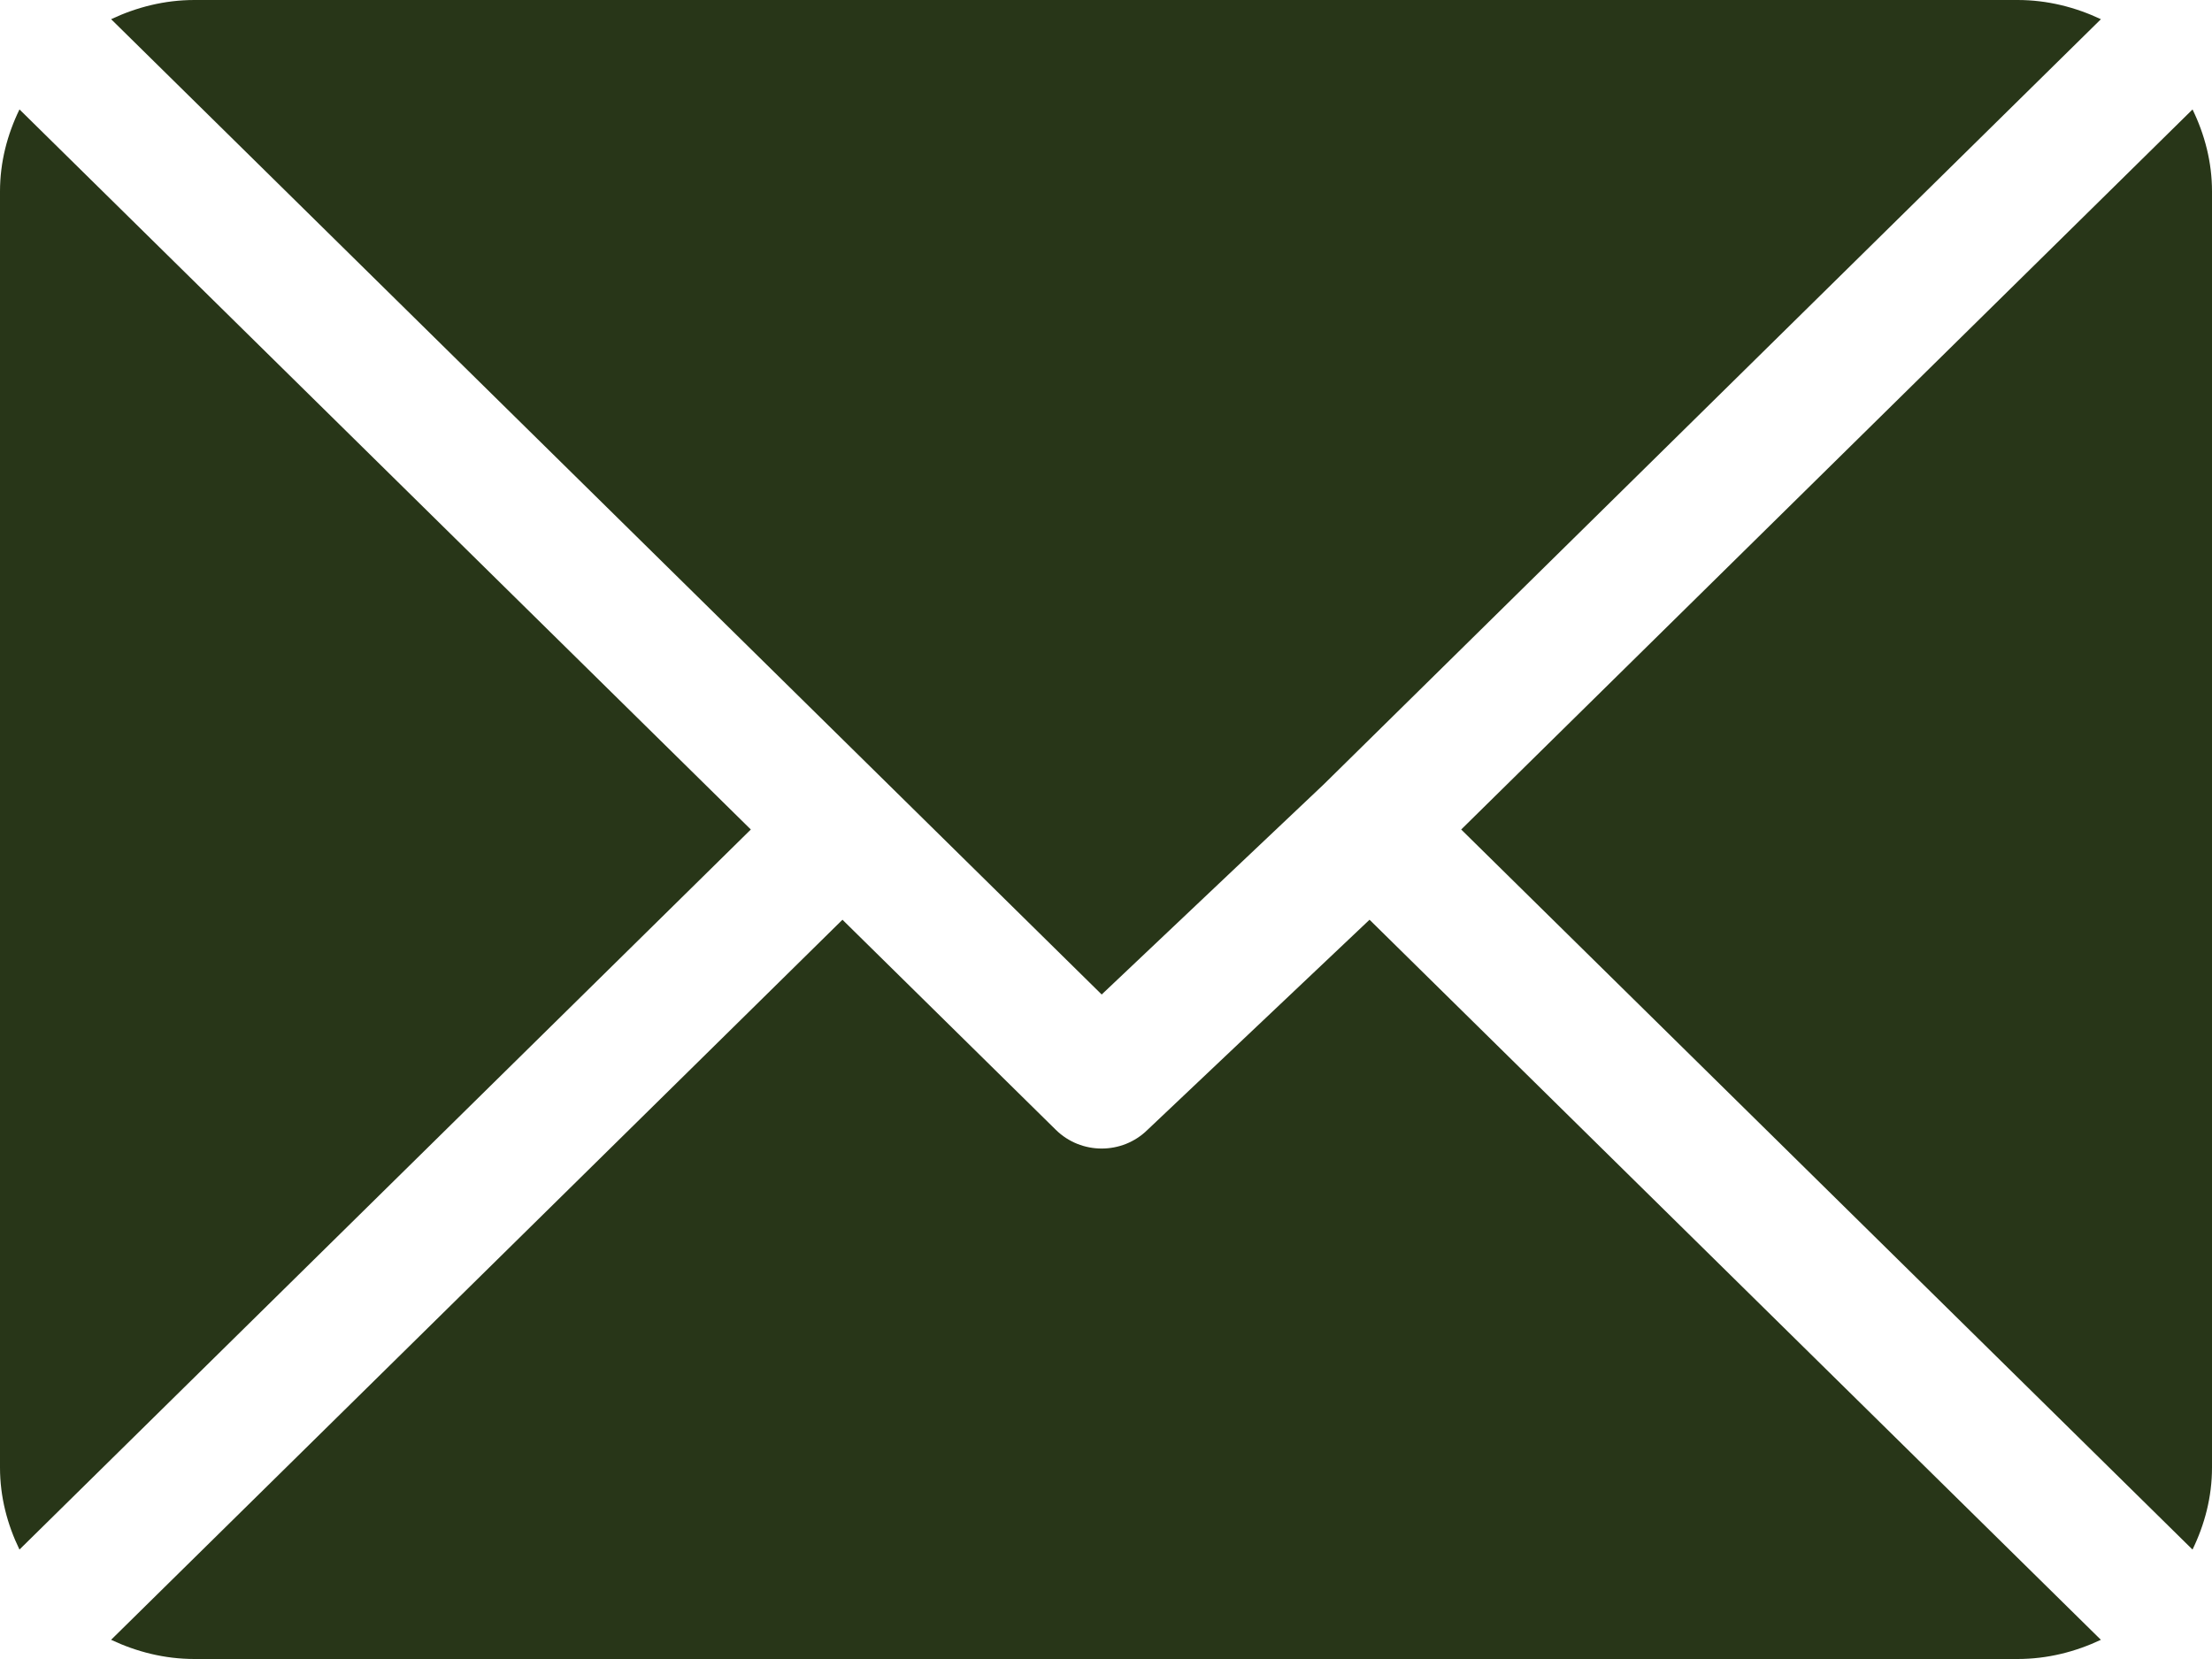 <svg width="120" height="90" viewBox="0 0 120 90" fill="none" xmlns="http://www.w3.org/2000/svg">
<path d="M109.453 0H10.547C8.923 0 7.403 0.393 6.028 1.041L59.766 53.951L71.81 42.554C71.81 42.554 71.811 42.553 71.811 42.553C71.811 42.552 71.812 42.552 71.812 42.552L113.973 1.042C112.598 0.393 111.077 0 109.453 0Z" fill="#283618"/>
<path d="M118.944 5.937L79.269 45L118.943 84.064C119.601 82.71 120 81.213 120 79.615V10.384C120 8.787 119.602 7.29 118.944 5.937Z" fill="#283618"/>
<path d="M1.057 5.936C0.399 7.289 0 8.786 0 10.384V79.615C0 81.213 0.399 82.709 1.056 84.063L40.732 45L1.057 5.936Z" fill="#283618"/>
<path d="M74.297 49.895L62.251 61.294C61.565 61.97 60.665 62.308 59.766 62.308C58.867 62.308 57.967 61.97 57.28 61.294L45.703 49.895L6.027 88.958C7.402 89.607 8.923 90 10.547 90H109.453C111.077 90 112.597 89.607 113.972 88.959L74.297 49.895Z" fill="#283618"/>
</svg>
